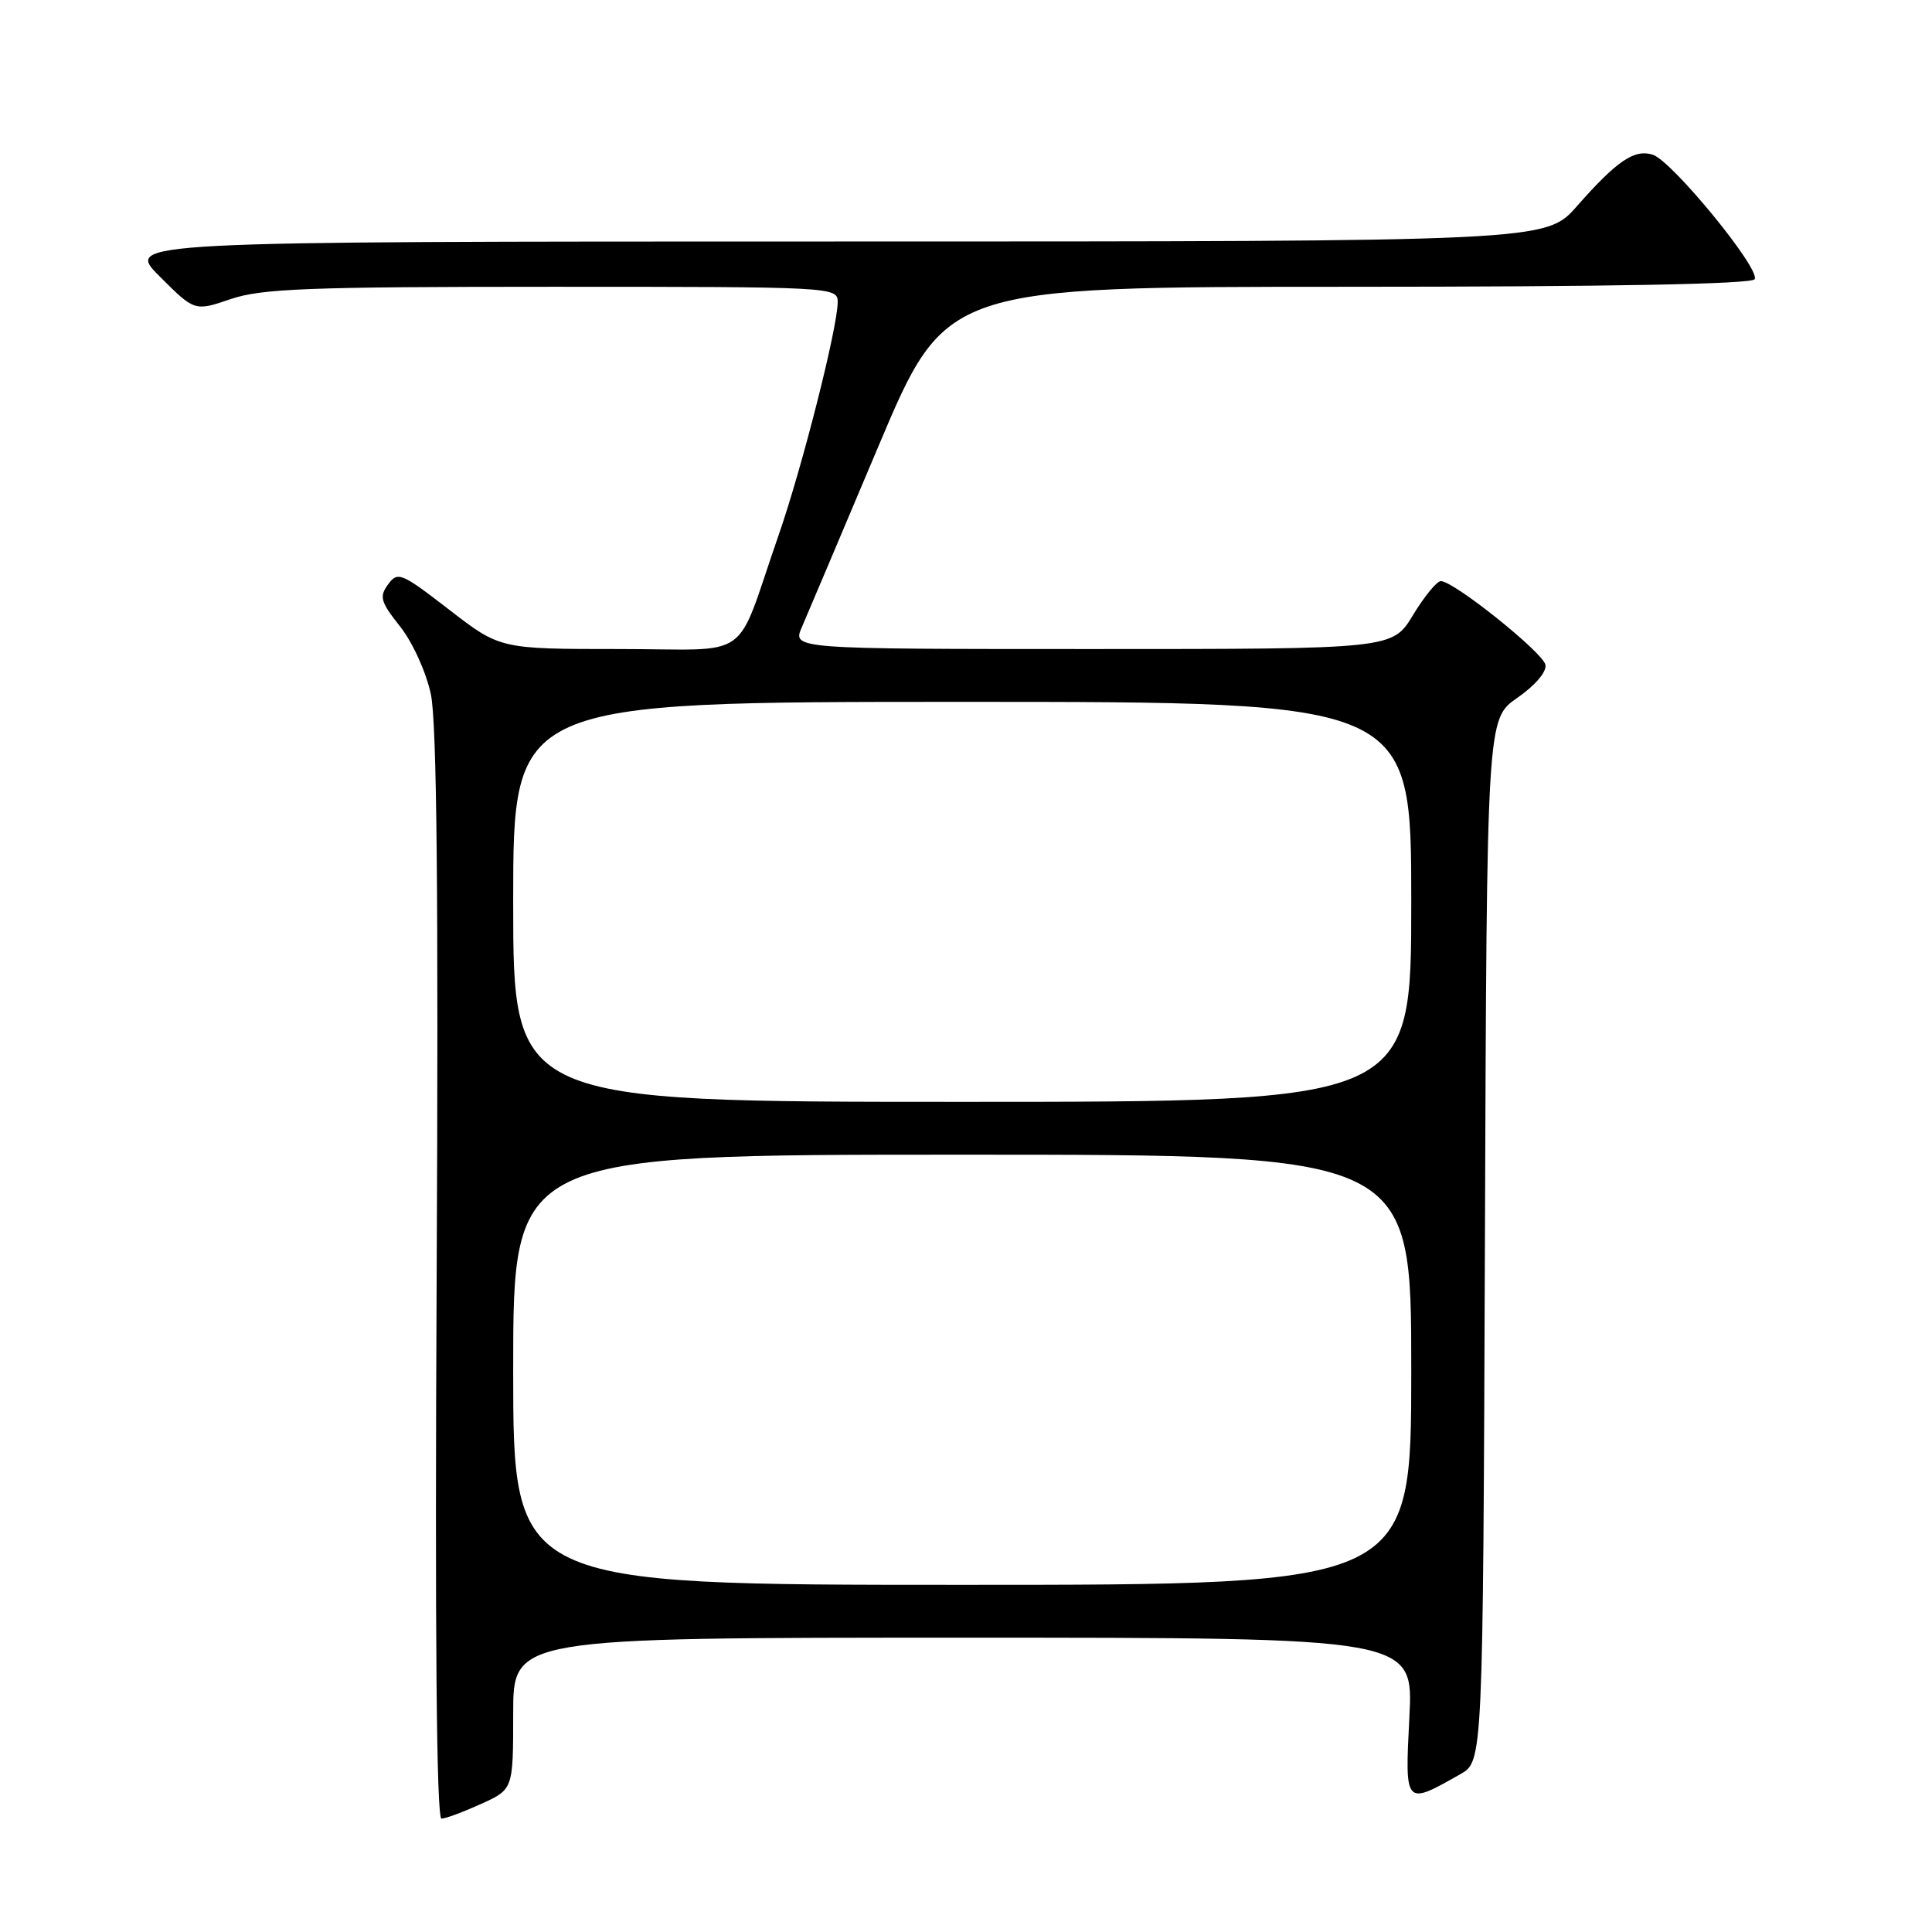 <?xml version="1.0" encoding="UTF-8" standalone="no"?>
<!DOCTYPE svg PUBLIC "-//W3C//DTD SVG 1.1//EN" "http://www.w3.org/Graphics/SVG/1.1/DTD/svg11.dtd" >
<svg xmlns="http://www.w3.org/2000/svg" xmlns:xlink="http://www.w3.org/1999/xlink" version="1.1" viewBox="0 0 256 256">
 <g >
 <path fill="currentColor"
d=" M 63.75 239.03 C 68.00 237.10 68.00 237.10 68.00 227.05 C 68.00 217.00 68.00 217.00 127.64 217.00 C 187.29 217.00 187.29 217.00 186.75 227.53 C 186.15 239.31 186.12 239.27 193.50 235.09 C 196.50 233.39 196.50 233.39 196.76 164.33 C 197.01 95.26 197.01 95.26 201.05 92.47 C 203.41 90.83 204.96 89.02 204.78 88.09 C 204.46 86.46 192.64 77.00 190.92 77.00 C 190.39 77.00 188.73 79.03 187.23 81.50 C 184.51 86.00 184.51 86.00 144.75 86.00 C 104.99 86.00 104.99 86.00 106.25 83.10 C 106.94 81.51 111.51 70.71 116.41 59.10 C 125.32 38.00 125.32 38.00 178.60 38.00 C 213.17 38.00 232.10 37.65 232.50 37.00 C 233.32 35.68 221.55 21.31 219.00 20.50 C 216.56 19.73 214.26 21.29 208.95 27.32 C 204.83 32.00 204.83 32.00 110.68 32.00 C 16.53 32.00 16.53 32.00 21.16 36.63 C 25.79 41.26 25.79 41.26 30.57 39.63 C 34.66 38.24 40.84 38.00 73.18 38.00 C 110.38 38.00 111.00 38.03 111.00 40.01 C 111.00 43.37 106.28 61.99 103.14 71.00 C 97.23 87.99 100.03 86.00 82.03 86.00 C 66.26 86.00 66.26 86.00 59.52 80.79 C 53.16 75.88 52.70 75.69 51.42 77.44 C 50.23 79.07 50.42 79.75 53.02 83.02 C 54.67 85.11 56.46 89.04 57.09 91.98 C 57.88 95.67 58.11 118.46 57.86 169.11 C 57.62 216.62 57.84 240.99 58.50 240.98 C 59.05 240.97 61.41 240.09 63.75 239.03 Z  M 68.00 181.50 C 68.00 153.00 68.00 153.00 127.50 153.00 C 187.00 153.00 187.00 153.00 187.00 181.50 C 187.00 210.00 187.00 210.00 127.50 210.00 C 68.00 210.00 68.00 210.00 68.00 181.50 Z  M 68.00 119.50 C 68.00 93.00 68.00 93.00 127.50 93.00 C 187.00 93.00 187.00 93.00 187.00 119.50 C 187.00 146.00 187.00 146.00 127.50 146.00 C 68.00 146.00 68.00 146.00 68.00 119.50 Z "/>
</g>
</svg>